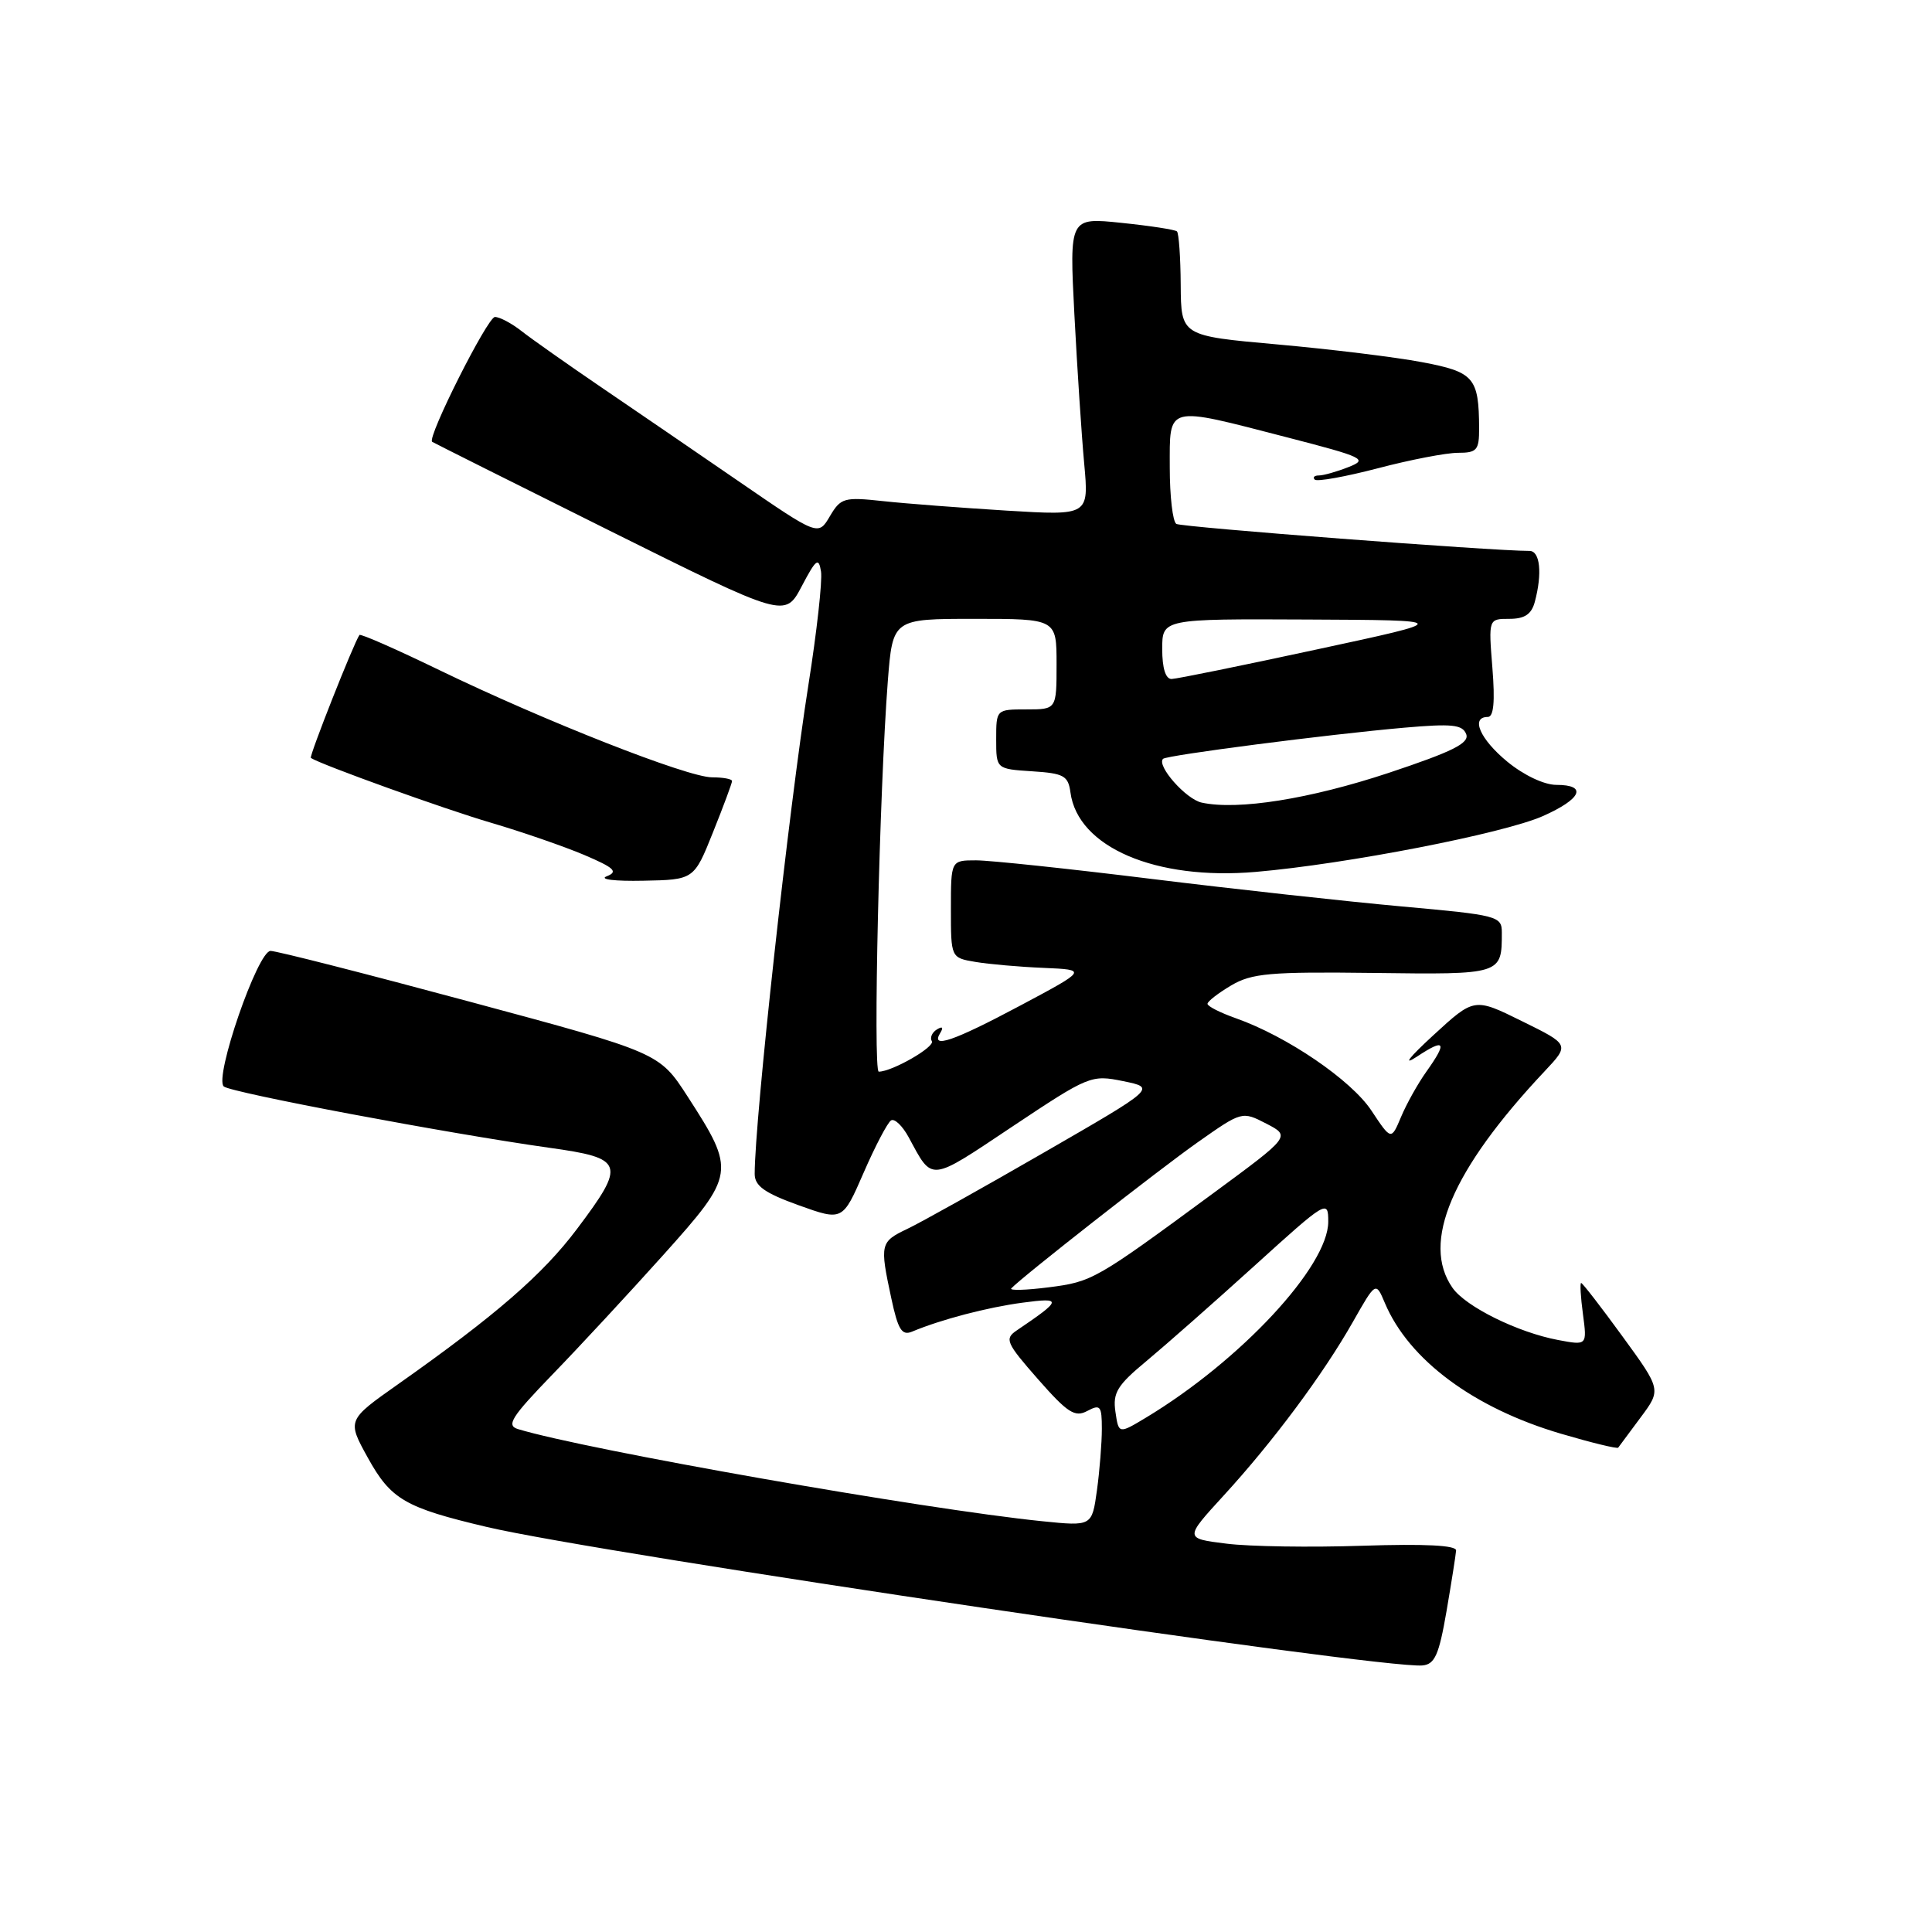 <?xml version="1.0" encoding="UTF-8" standalone="no"?>
<!DOCTYPE svg PUBLIC "-//W3C//DTD SVG 1.1//EN" "http://www.w3.org/Graphics/SVG/1.1/DTD/svg11.dtd" >
<svg xmlns="http://www.w3.org/2000/svg" xmlns:xlink="http://www.w3.org/1999/xlink" version="1.1" viewBox="0 0 256 256">
 <g >
 <path fill="currentColor"
d=" M 191.67 213.50 C 192.33 209.65 192.90 206.03 192.94 205.45 C 192.98 204.76 188.83 204.55 180.53 204.82 C 173.68 205.05 165.56 204.93 162.50 204.54 C 156.94 203.85 156.94 203.85 162.14 198.17 C 168.66 191.06 175.33 182.10 179.27 175.15 C 182.30 169.81 182.30 169.81 183.50 172.65 C 186.68 180.19 195.28 186.58 206.85 189.98 C 210.89 191.17 214.30 192.00 214.42 191.82 C 214.55 191.64 215.89 189.84 217.39 187.82 C 220.13 184.14 220.13 184.14 214.98 177.07 C 212.15 173.18 209.69 170.00 209.51 170.00 C 209.34 170.00 209.44 171.86 209.75 174.14 C 210.30 178.28 210.30 178.28 206.47 177.56 C 201.13 176.56 194.22 173.15 192.47 170.65 C 188.27 164.66 192.37 155.02 204.66 141.96 C 207.99 138.42 207.99 138.42 201.67 135.31 C 195.35 132.19 195.35 132.19 189.93 137.17 C 186.68 140.16 185.80 141.29 187.75 140.01 C 191.50 137.53 191.82 138.04 188.98 142.03 C 187.87 143.59 186.37 146.27 185.65 147.99 C 184.34 151.11 184.34 151.11 181.72 147.16 C 179.04 143.11 170.53 137.31 163.75 134.92 C 161.69 134.19 160.00 133.34 160.00 133.01 C 160.00 132.69 161.41 131.60 163.13 130.58 C 165.87 128.96 168.26 128.75 182.00 128.92 C 199.01 129.14 199.00 129.14 199.00 123.57 C 199.00 121.39 198.50 121.26 185.75 120.11 C 178.46 119.45 163.54 117.81 152.58 116.46 C 141.63 115.11 131.17 114.00 129.33 114.00 C 126.00 114.00 126.00 114.00 126.00 120.45 C 126.00 126.91 126.00 126.91 129.25 127.46 C 131.04 127.76 135.11 128.12 138.29 128.25 C 144.09 128.50 144.09 128.50 135.18 133.25 C 126.28 137.99 123.25 139.02 124.60 136.85 C 125.04 136.12 124.87 135.96 124.14 136.41 C 123.49 136.81 123.20 137.51 123.47 137.96 C 123.94 138.71 118.21 142.00 116.44 142.00 C 115.66 142.00 116.53 104.64 117.64 90.25 C 118.29 82.00 118.29 82.00 129.14 82.00 C 140.00 82.00 140.00 82.00 140.00 88.00 C 140.00 94.00 140.00 94.00 136.00 94.00 C 132.01 94.00 132.00 94.01 132.00 97.95 C 132.00 101.89 132.00 101.89 136.75 102.20 C 140.96 102.47 141.54 102.78 141.84 105.00 C 142.81 112.26 153.12 116.68 166.40 115.53 C 178.38 114.50 199.20 110.45 204.43 108.14 C 209.57 105.86 210.38 104.00 206.23 104.00 C 204.61 104.00 201.91 102.72 199.73 100.93 C 196.11 97.95 194.82 95.00 197.14 95.00 C 197.92 95.00 198.11 92.99 197.75 88.50 C 197.23 82.00 197.23 82.00 200.00 82.00 C 202.02 82.00 202.93 81.40 203.37 79.75 C 204.38 75.98 204.07 73.00 202.67 73.00 C 197.70 73.00 156.58 69.86 155.87 69.42 C 155.39 69.12 155.00 65.76 155.00 61.94 C 155.00 53.61 154.37 53.77 170.50 57.94 C 180.76 60.59 181.31 60.86 178.68 61.89 C 177.14 62.50 175.37 63.00 174.77 63.00 C 174.16 63.00 173.91 63.25 174.21 63.55 C 174.51 63.85 178.27 63.17 182.57 62.05 C 186.86 60.92 191.64 60.00 193.19 60.00 C 195.70 60.00 196.00 59.65 195.99 56.75 C 195.96 50.02 195.32 49.29 188.43 47.99 C 184.92 47.32 176.29 46.27 169.27 45.64 C 156.50 44.50 156.50 44.50 156.45 37.78 C 156.43 34.09 156.20 30.88 155.95 30.66 C 155.70 30.43 152.39 29.92 148.60 29.53 C 141.70 28.81 141.70 28.81 142.36 41.65 C 142.73 48.72 143.31 57.61 143.66 61.41 C 144.29 68.32 144.29 68.32 133.40 67.66 C 127.40 67.29 120.03 66.73 117.00 66.40 C 111.84 65.84 111.40 65.97 109.96 68.41 C 108.42 71.02 108.42 71.02 97.96 63.83 C 92.21 59.88 83.90 54.19 79.50 51.20 C 75.10 48.20 70.43 44.91 69.12 43.88 C 67.80 42.84 66.21 42.00 65.58 42.00 C 64.61 42.00 56.56 57.99 57.26 58.54 C 57.39 58.64 67.97 63.94 80.76 70.31 C 104.02 81.88 104.02 81.88 106.23 77.69 C 108.14 74.06 108.48 73.80 108.79 75.74 C 108.98 76.98 108.23 83.73 107.12 90.74 C 104.52 107.19 100.01 148.25 100.00 155.55 C 100.00 157.14 101.30 158.07 105.82 159.70 C 111.65 161.79 111.65 161.79 114.44 155.38 C 115.97 151.86 117.61 148.74 118.07 148.46 C 118.54 148.17 119.59 149.19 120.42 150.72 C 123.61 156.62 123.05 156.68 134.12 149.29 C 144.30 142.51 144.58 142.39 148.84 143.26 C 153.18 144.15 153.18 144.15 138.34 152.71 C 130.18 157.42 122.04 161.97 120.25 162.82 C 116.62 164.55 116.56 164.83 118.10 172.02 C 118.99 176.19 119.50 177.01 120.85 176.45 C 124.72 174.83 130.84 173.23 135.50 172.61 C 140.81 171.90 140.74 172.22 134.72 176.29 C 133.08 177.40 133.31 177.93 137.54 182.75 C 141.46 187.21 142.43 187.84 144.07 186.96 C 145.80 186.04 146.00 186.28 146.00 189.33 C 146.00 191.19 145.71 194.86 145.35 197.48 C 144.69 202.24 144.69 202.24 138.10 201.57 C 122.42 199.98 77.62 192.10 68.63 189.36 C 67.05 188.88 67.76 187.76 73.19 182.14 C 76.73 178.49 83.35 171.35 87.90 166.28 C 97.45 155.63 97.51 155.20 91.11 145.29 C 87.36 139.49 87.36 139.49 62.32 132.75 C 48.55 129.04 36.64 126.00 35.85 126.00 C 34.14 126.00 28.35 142.80 29.65 143.96 C 30.57 144.78 59.45 150.21 72.75 152.08 C 82.74 153.47 82.98 154.17 76.45 162.85 C 71.93 168.87 65.66 174.31 52.74 183.42 C 45.99 188.18 45.99 188.18 48.74 193.16 C 51.80 198.69 53.66 199.77 64.50 202.33 C 79.42 205.85 182.97 221.18 188.48 220.68 C 190.12 220.53 190.67 219.29 191.67 213.50 Z  M 94.48 110.27 C 95.87 106.81 97.00 103.76 97.00 103.49 C 97.00 103.22 95.81 103.00 94.35 103.00 C 91.11 103.00 72.18 95.55 58.19 88.78 C 52.52 86.03 47.77 83.94 47.63 84.14 C 46.89 85.16 40.93 100.25 41.19 100.43 C 42.48 101.30 58.95 107.23 65.00 109.00 C 69.12 110.21 74.70 112.14 77.40 113.28 C 81.41 114.99 81.95 115.50 80.40 116.11 C 79.33 116.52 81.46 116.78 85.23 116.70 C 91.96 116.57 91.96 116.57 94.48 110.27 Z  M 147.80 187.07 C 147.43 184.55 148.03 183.56 151.93 180.33 C 154.44 178.24 160.89 172.56 166.25 167.70 C 175.80 159.04 176.00 158.93 176.00 161.88 C 176.00 167.79 164.39 180.28 151.87 187.83 C 148.23 190.02 148.23 190.02 147.80 187.07 Z  M 134.00 170.72 C 135.34 169.26 153.52 155.01 158.70 151.36 C 164.57 147.23 164.58 147.23 167.80 148.89 C 171.02 150.56 171.02 150.56 160.76 158.11 C 145.15 169.60 144.74 169.84 138.93 170.58 C 135.94 170.96 133.72 171.02 134.00 170.72 Z  M 159.23 106.35 C 157.14 105.90 153.22 101.45 154.11 100.55 C 154.60 100.07 175.94 97.31 186.10 96.42 C 192.40 95.87 193.79 96.01 194.28 97.28 C 194.73 98.47 192.51 99.58 184.01 102.41 C 173.57 105.87 164.03 107.39 159.23 106.35 Z  M 154.00 86.00 C 154.00 82.00 154.00 82.00 173.25 82.09 C 192.50 82.18 192.50 82.18 174.50 86.05 C 164.60 88.19 155.94 89.95 155.25 89.97 C 154.45 89.99 154.00 88.55 154.00 86.00 Z "/>
</g>
</svg>